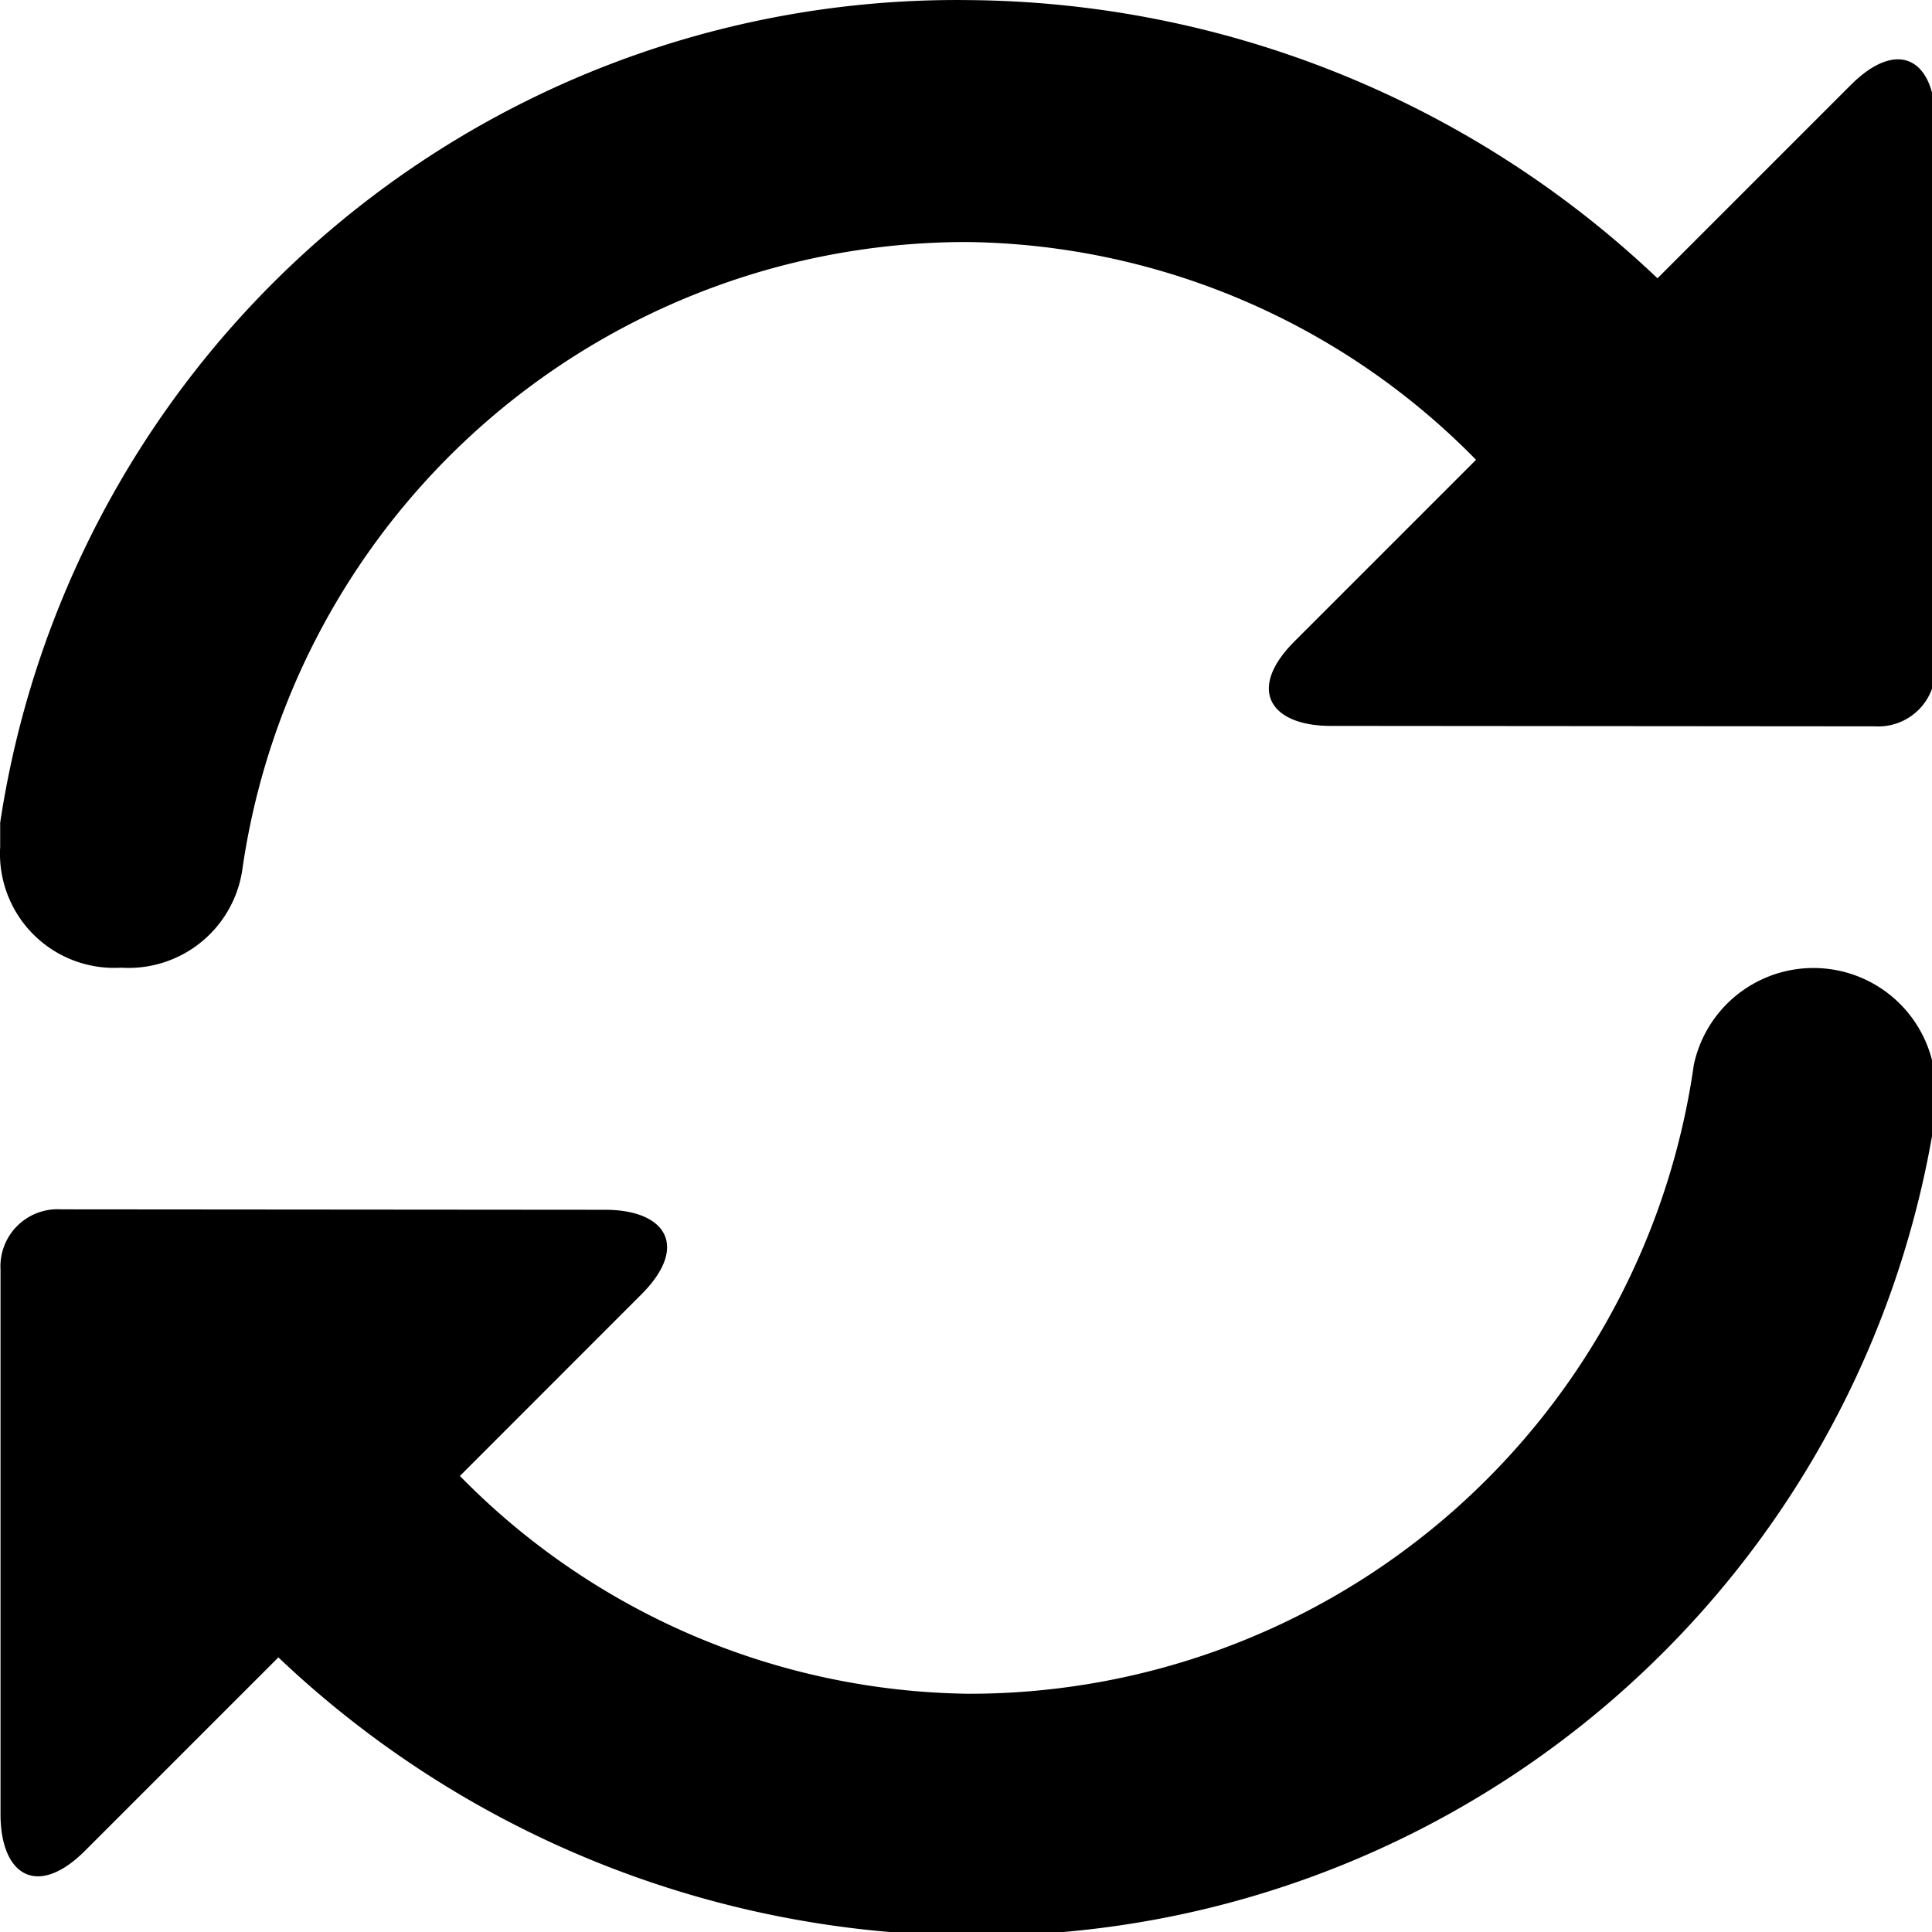 <svg xmlns="http://www.w3.org/2000/svg" viewBox="0 0 22 22">
    <path d="M6.89,13.776 c0.689,0 0.964,0.413 0.413,0.964 L5.237,16.807 a8.248,8.248 0 0 0 5.786,2.48 a8.332,8.332 0 0 0 8.265,-7.163 a1.393,1.393 0 0 1 2.755,0.276 v0.276 A11.015,11.015 0 0 1 11.022,22.041 a11.519,11.519 0 0 1 -7.852,-3.168 l-2.2,2.2 c-0.551,0.551 -0.964,0.275 -0.964,-0.413 v-6.2 a0.651,0.651 0 0 1 0.689,-0.689 zm8.265,-5.51 c-0.689,0 -0.964,-0.413 -0.413,-0.964 l2.066,-2.066 a8.248,8.248 0 0 0 -5.786,-2.48 A8.332,8.332 0 0 0 2.757,9.919 a1.309,1.309 0 0 1 -1.378,1.1 A1.3,1.3 0 0 1 0.002,9.644 V9.368 A11.015,11.015 0 0 1 11.022,0.001 a11.519,11.519 0 0 1 7.852,3.168 l2.2,-2.2 c0.551,-0.551 0.964,-0.276 0.964,0.413 v6.2 a0.651,0.651 0 0 1 -0.689,0.689 z" fill="currentColor" />
</svg>
